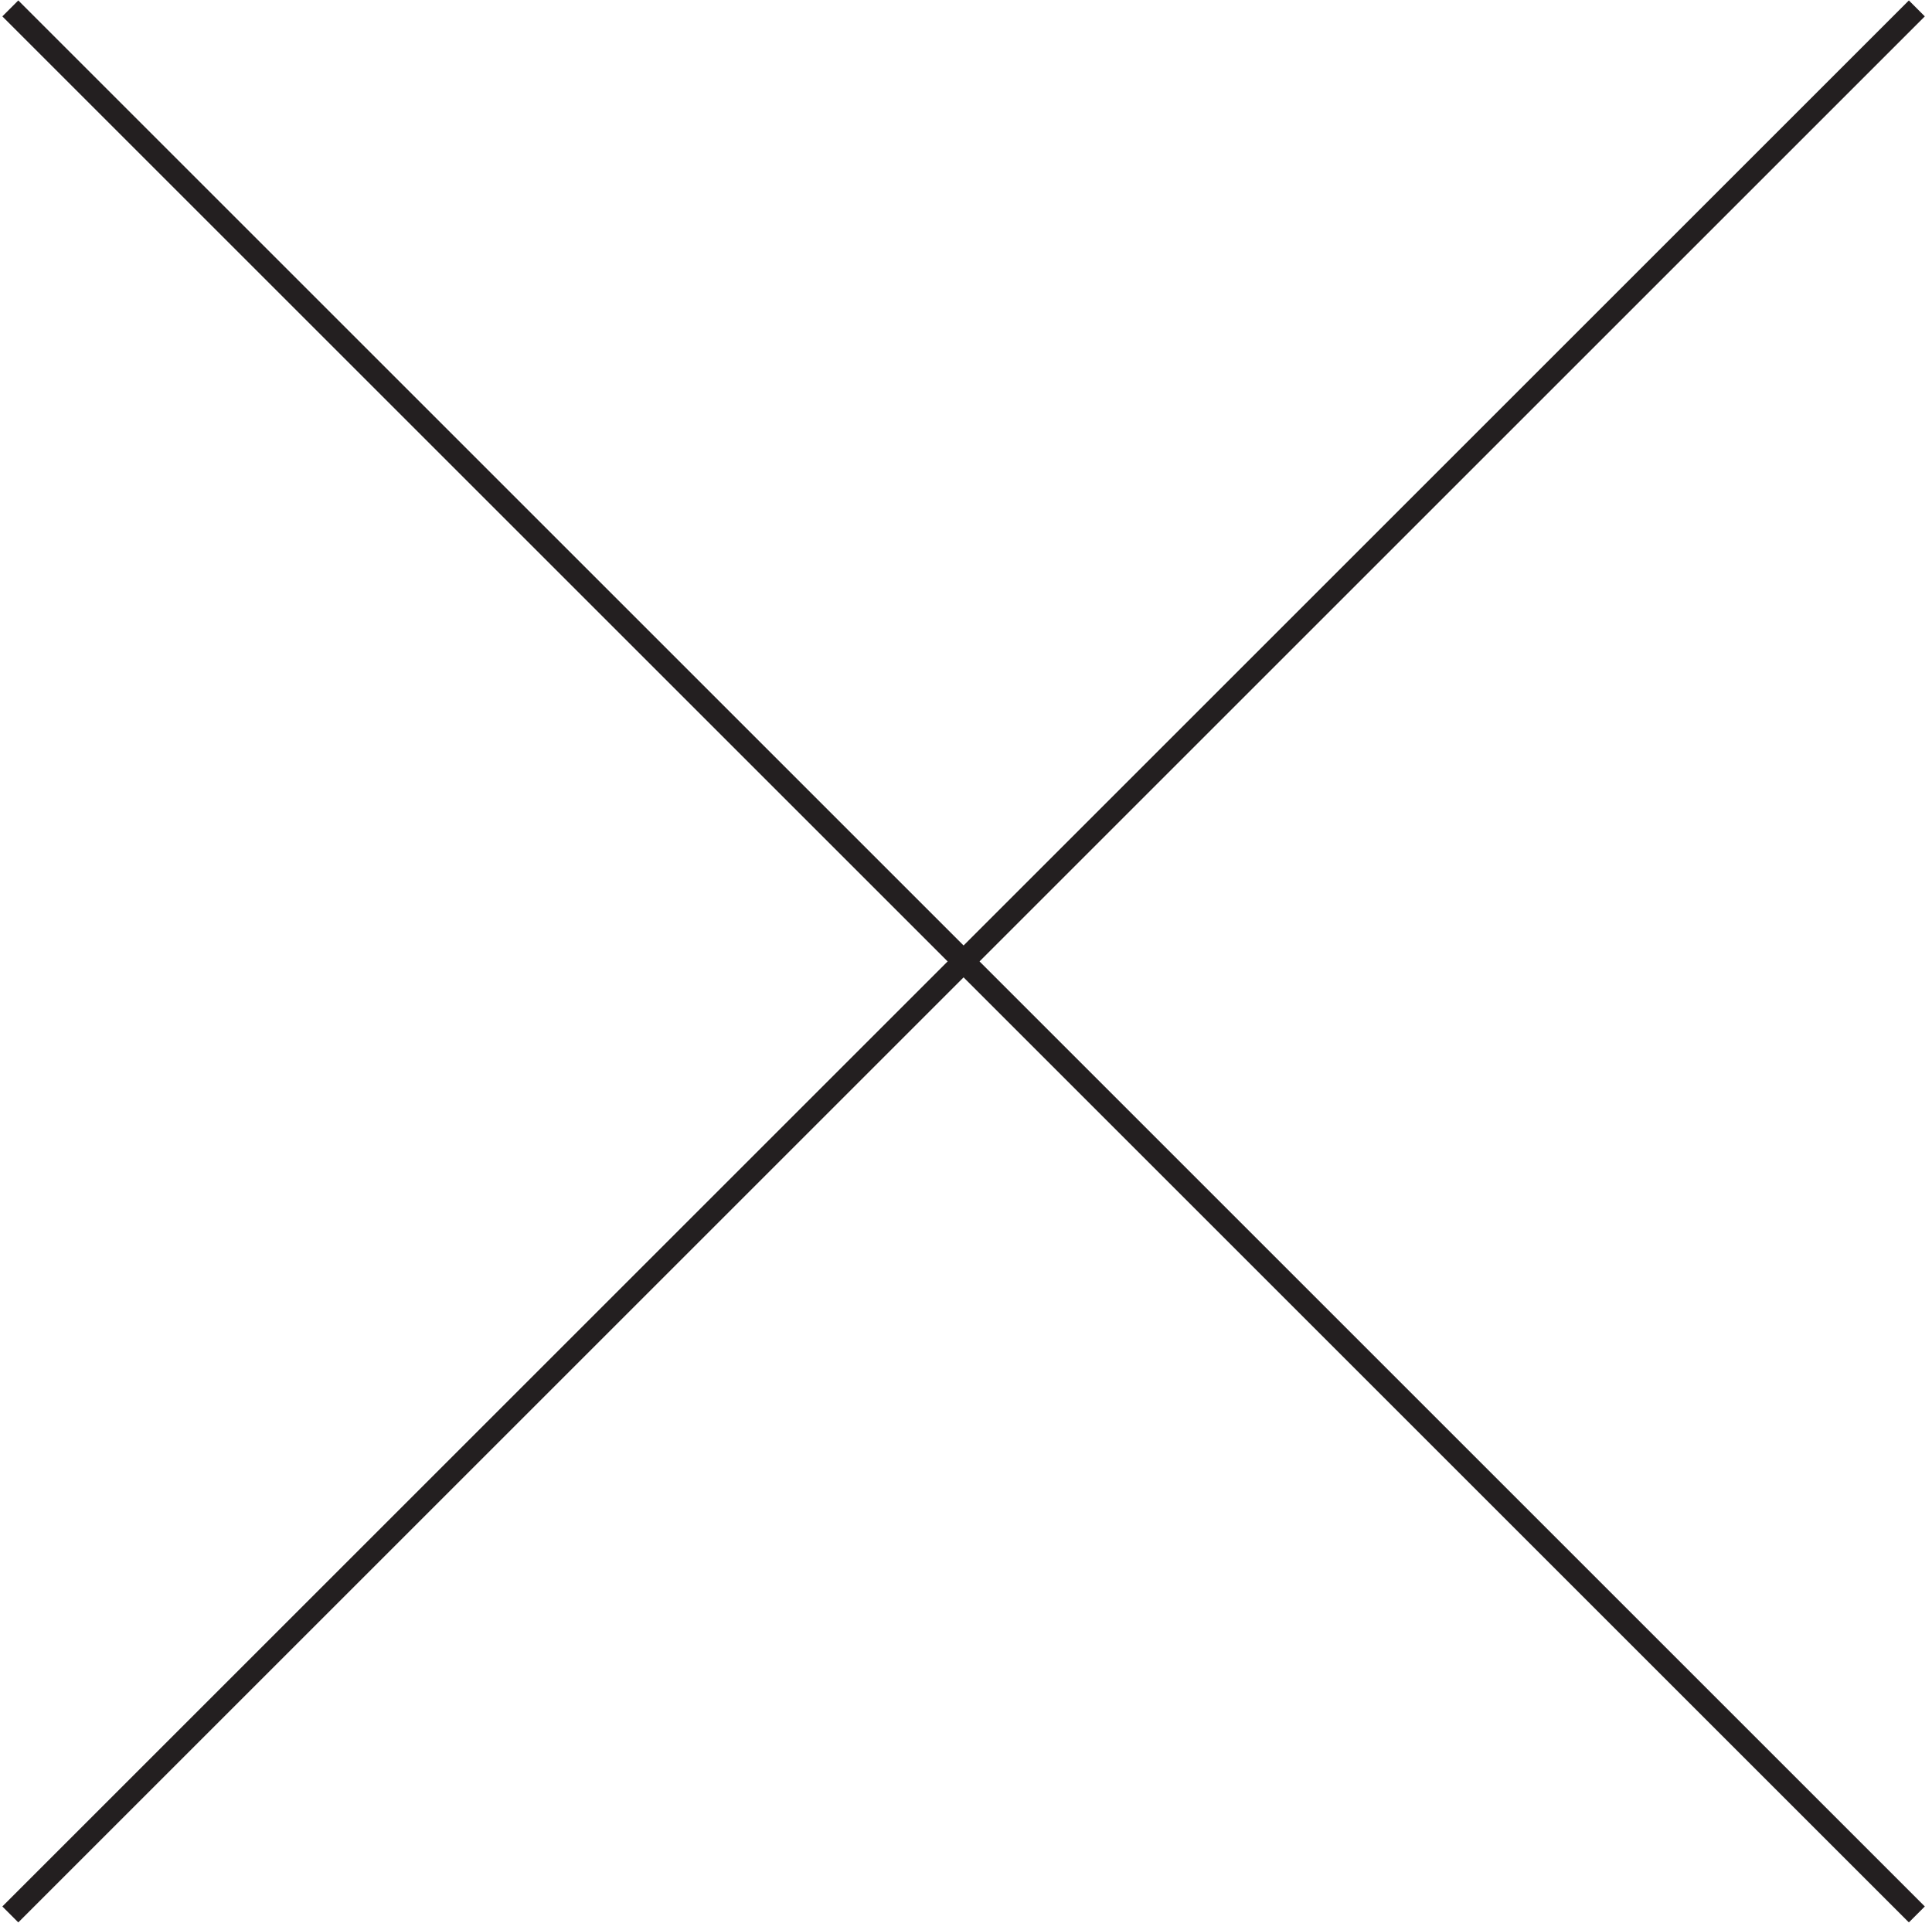 <svg width="227" height="226" viewBox="0 0 227 226" fill="none" xmlns="http://www.w3.org/2000/svg">
<path d="M1.213 0.988L225.219 224.994" stroke="#231F20" stroke-width="2.65" stroke-linejoin="round"/>
<path d="M1.213 224.994L225.219 0.988" stroke="#231F20" stroke-width="2.65" stroke-linejoin="round"/>
</svg>
